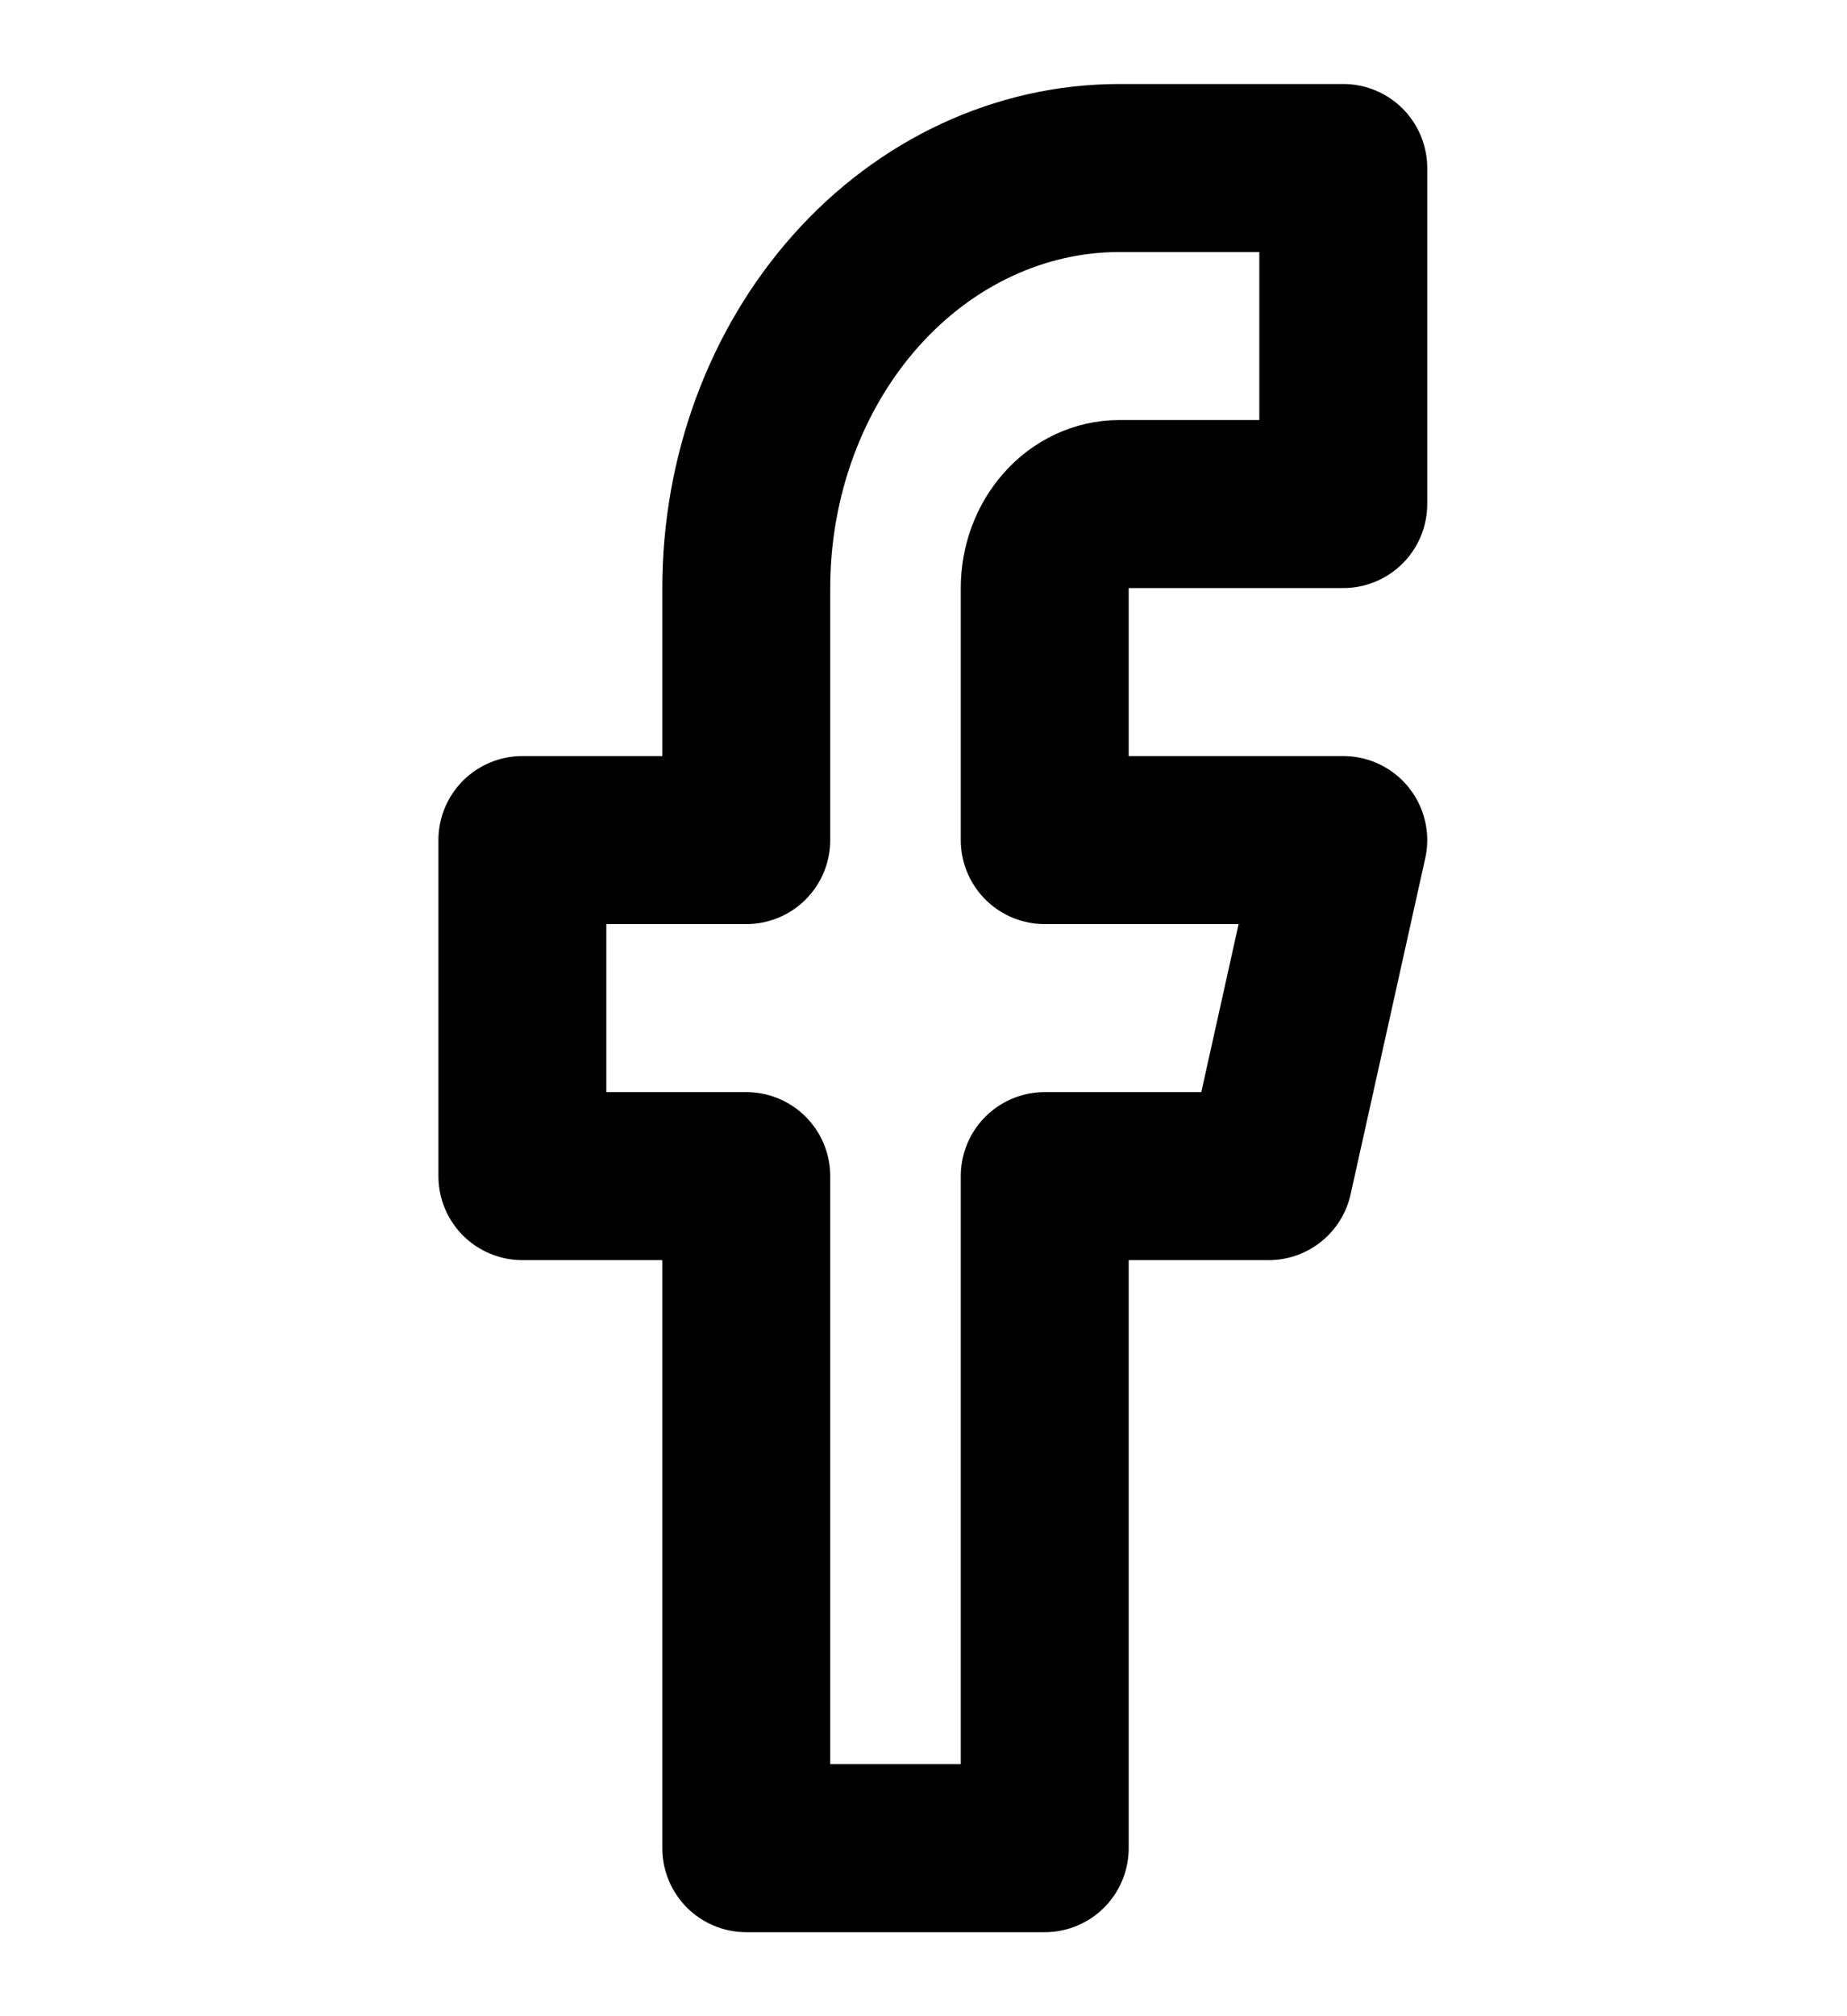<svg width="22" height="24" viewBox="0 0 22 24" fill="none" xmlns="http://www.w3.org/2000/svg">
<path d="M16 2H13.333C12.155 2 11.024 2.527 10.191 3.464C9.357 4.402 8.889 5.674 8.889 7V10H6.222V14H8.889V22H12.444V14H15.111L16 10H12.444V7C12.444 6.735 12.538 6.48 12.705 6.293C12.871 6.105 13.098 6 13.333 6H16V2Z" stroke="black" stroke-width="2" stroke-linecap="round" stroke-linejoin="round"/>
</svg>
